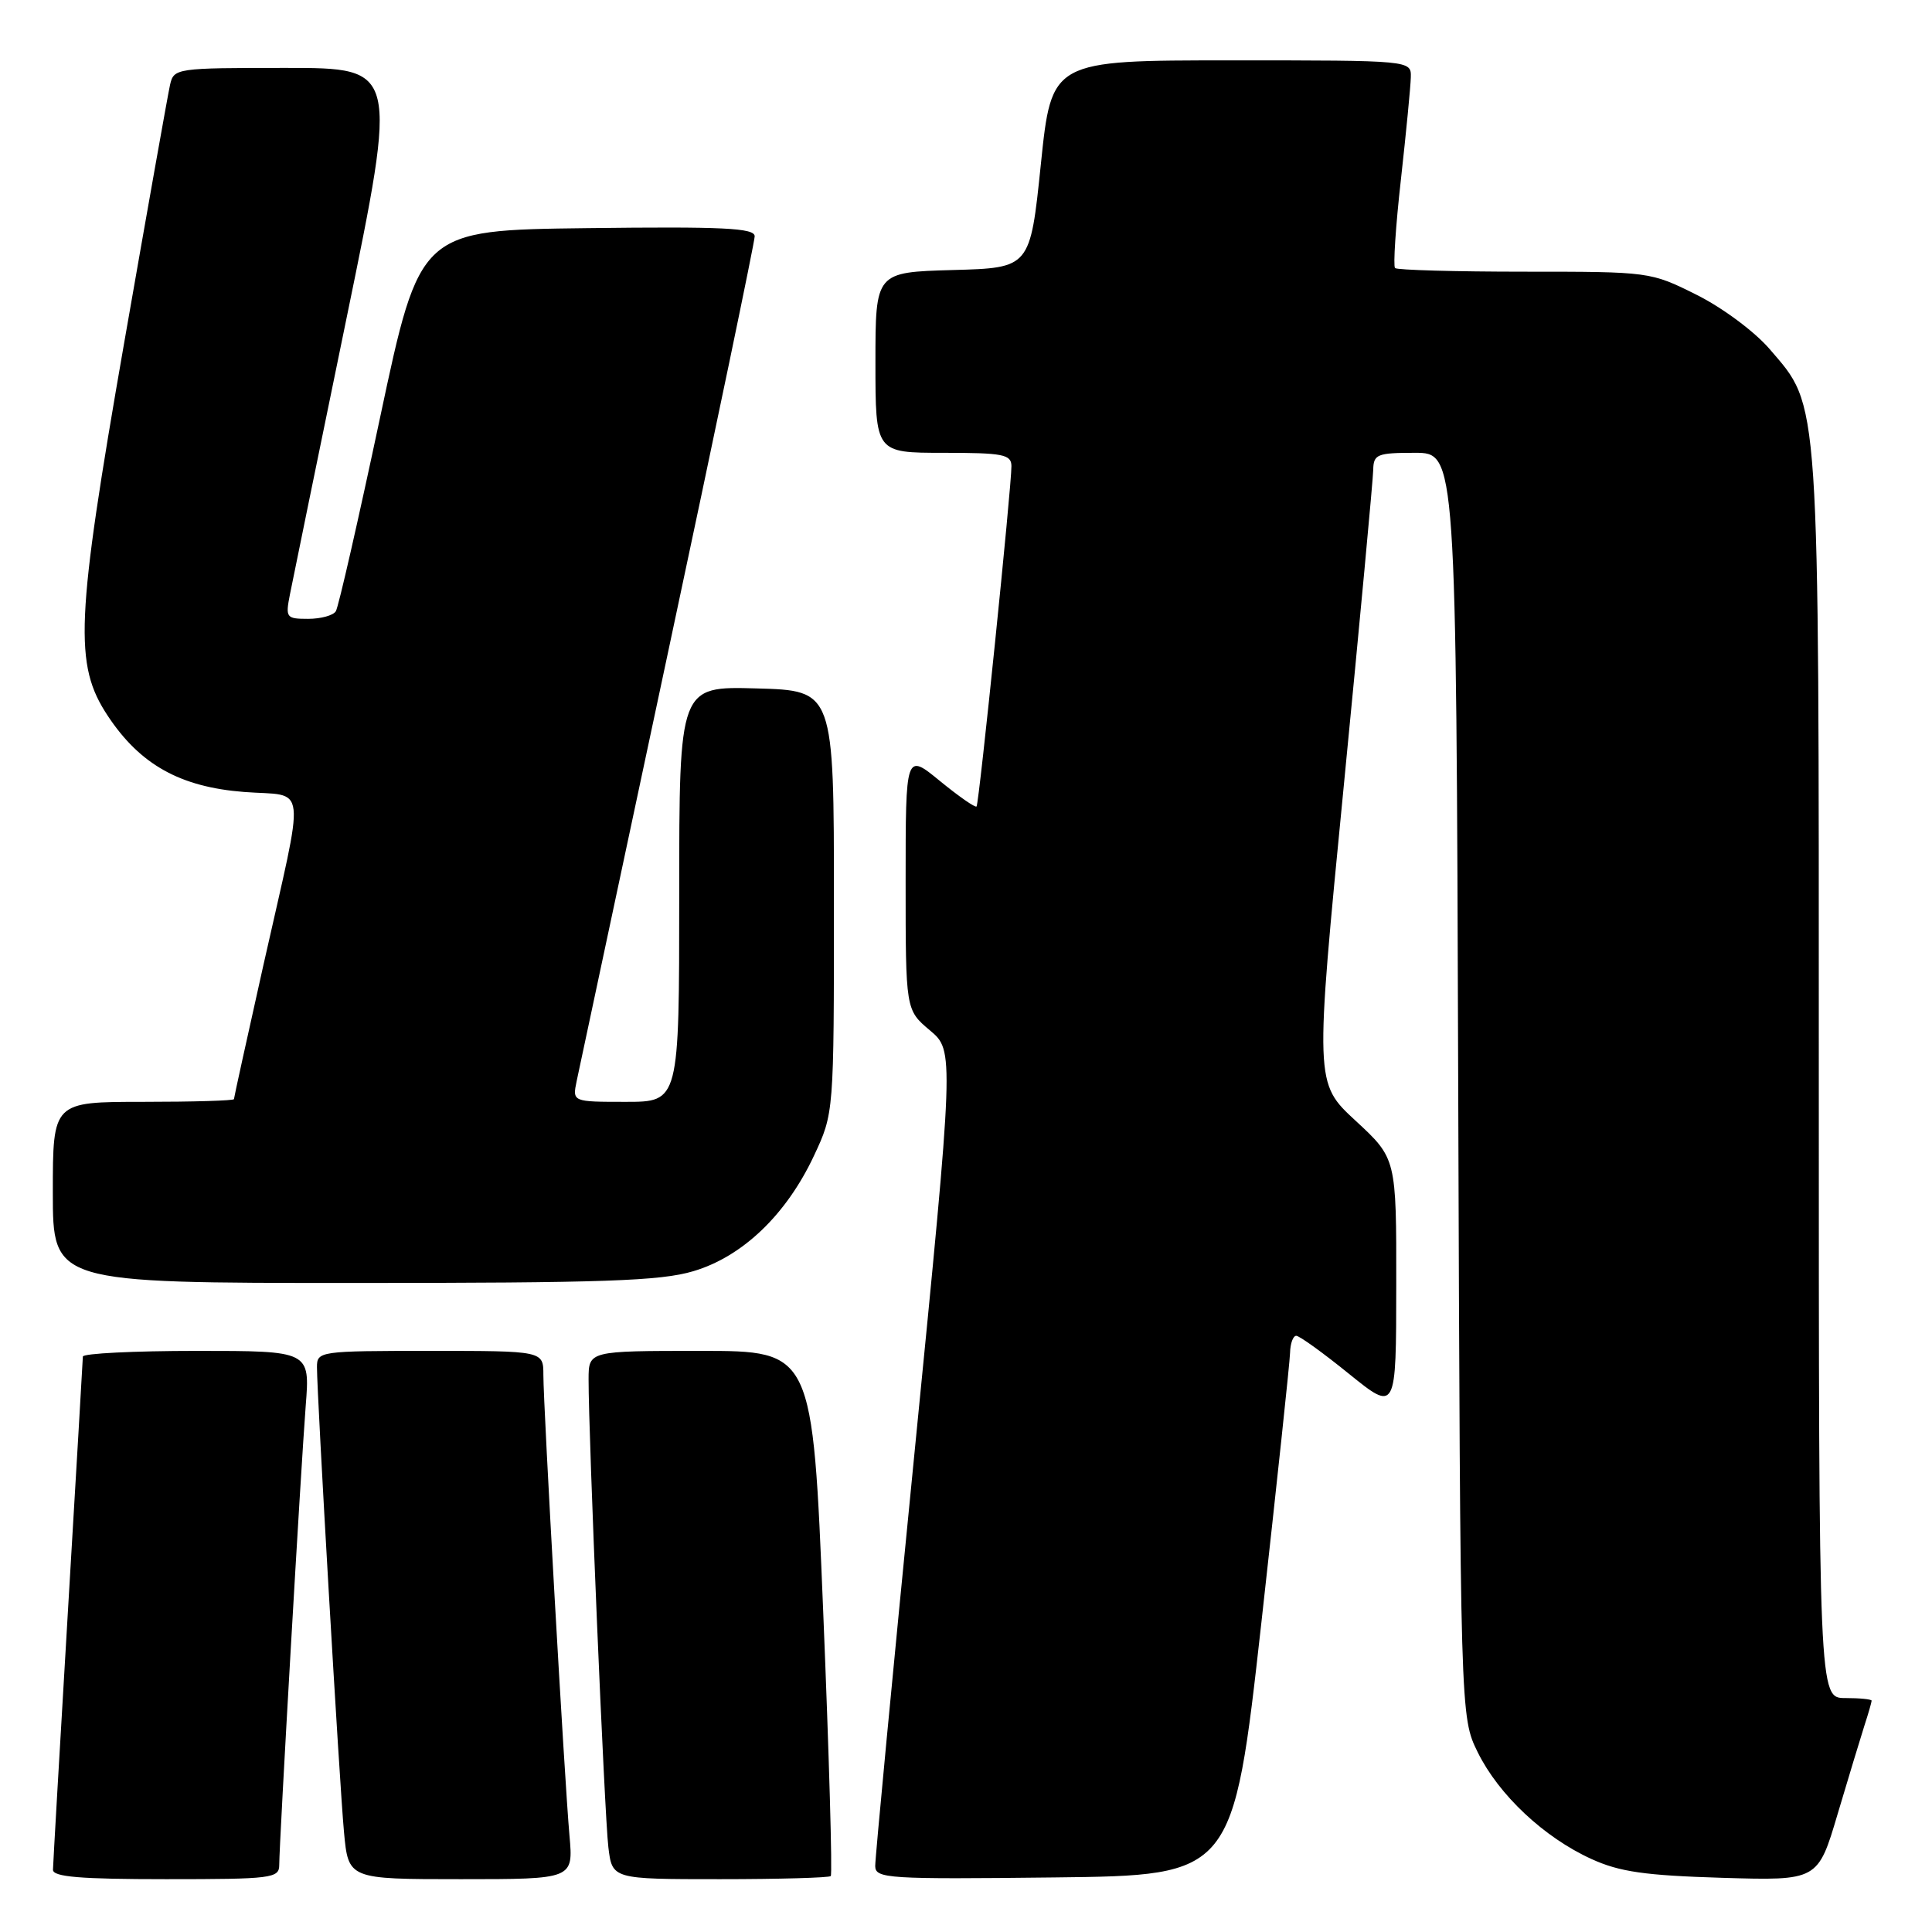 <?xml version="1.0" encoding="UTF-8" standalone="no"?>
<!DOCTYPE svg PUBLIC "-//W3C//DTD SVG 1.1//EN" "http://www.w3.org/Graphics/SVG/1.1/DTD/svg11.dtd" >
<svg xmlns="http://www.w3.org/2000/svg" xmlns:xlink="http://www.w3.org/1999/xlink" version="1.1" viewBox="0 0 256 256">
 <g >
 <path fill="currentColor"
d=" M 37.00 247.12 C 37.00 244.17 39.88 194.33 40.51 186.25 C 41.08 179.00 41.08 179.00 26.04 179.00 C 17.77 179.00 10.99 179.34 10.98 179.75 C 10.97 180.16 10.08 195.35 9.00 213.50 C 7.92 231.65 7.03 247.06 7.02 247.75 C 7.00 248.70 10.66 249.00 22.00 249.00 C 36.02 249.00 37.00 248.88 37.00 247.12 Z  M 75.46 243.25 C 74.80 235.85 72.00 186.38 72.00 182.19 C 72.00 179.00 72.00 179.00 57.00 179.00 C 42.32 179.00 42.00 179.05 42.00 181.15 C 42.00 184.98 44.98 236.32 45.58 242.75 C 46.16 249.00 46.16 249.00 61.06 249.00 C 75.97 249.00 75.97 249.00 75.46 243.25 Z  M 110.08 248.59 C 110.31 248.36 109.86 232.61 109.08 213.59 C 107.67 179.00 107.67 179.00 92.83 179.00 C 78.00 179.00 78.00 179.00 77.99 182.75 C 77.97 190.05 80.10 240.56 80.61 244.75 C 81.12 249.00 81.12 249.00 95.39 249.00 C 103.24 249.00 109.85 248.81 110.08 248.59 Z  M 167.14 215.00 C 169.19 196.57 170.91 180.49 170.94 179.25 C 170.97 178.01 171.34 177.00 171.76 177.00 C 172.18 177.00 175.33 179.27 178.76 182.05 C 185.00 187.09 185.00 187.09 185.01 170.30 C 185.03 153.50 185.03 153.50 179.62 148.50 C 174.21 143.50 174.21 143.50 178.07 104.00 C 180.19 82.28 181.94 63.49 181.96 62.25 C 182.00 60.20 182.48 60.00 187.47 60.00 C 192.95 60.00 192.95 60.00 193.22 143.75 C 193.50 227.50 193.50 227.50 195.81 232.19 C 198.59 237.83 204.59 243.47 210.88 246.33 C 214.60 248.03 217.97 248.51 228.19 248.82 C 240.88 249.20 240.88 249.20 243.50 240.35 C 244.95 235.48 246.55 230.20 247.06 228.60 C 247.58 227.01 248.00 225.54 248.00 225.35 C 248.00 225.16 246.43 225.00 244.50 225.00 C 241.00 225.00 241.00 225.00 241.00 142.68 C 241.00 51.44 241.18 54.07 234.50 46.27 C 232.52 43.96 228.25 40.78 224.82 39.07 C 218.70 36.01 218.61 36.00 202.01 36.00 C 192.84 36.00 185.12 35.78 184.85 35.52 C 184.59 35.25 184.93 29.97 185.63 23.77 C 186.32 17.57 186.91 11.49 186.94 10.25 C 187.00 8.00 187.00 8.00 163.17 8.00 C 139.34 8.00 139.34 8.00 137.92 21.75 C 136.50 35.50 136.50 35.50 126.25 35.78 C 116.00 36.07 116.00 36.07 116.00 48.03 C 116.00 60.00 116.00 60.00 125.00 60.00 C 132.90 60.00 134.00 60.21 134.02 61.75 C 134.05 64.35 129.74 106.44 129.40 106.86 C 129.24 107.06 127.06 105.54 124.55 103.49 C 120.00 99.76 120.00 99.76 120.00 116.79 C 120.00 133.82 120.00 133.82 123.22 136.53 C 126.44 139.24 126.44 139.24 121.19 192.37 C 118.30 221.59 115.95 246.30 115.97 247.27 C 116.00 248.92 117.61 249.02 139.70 248.77 C 163.39 248.50 163.39 248.50 167.14 215.00 Z  M 91.87 168.44 C 98.39 166.51 104.19 160.95 107.85 153.15 C 110.50 147.50 110.50 147.50 110.50 119.50 C 110.50 91.50 110.50 91.50 100.25 91.22 C 90.00 90.93 90.00 90.93 90.00 118.47 C 90.00 146.00 90.00 146.00 82.92 146.00 C 75.84 146.00 75.84 146.00 76.41 143.25 C 76.73 141.74 82.16 116.23 88.49 86.57 C 94.82 56.92 100.00 32.04 100.00 31.31 C 100.00 30.21 95.86 30.01 77.82 30.23 C 55.64 30.50 55.64 30.50 50.38 55.24 C 47.49 68.85 44.85 80.44 44.50 80.99 C 44.16 81.55 42.51 82.00 40.83 82.00 C 37.92 82.00 37.81 81.85 38.42 78.75 C 38.77 76.96 42.14 60.54 45.90 42.25 C 52.74 9.00 52.74 9.00 37.89 9.00 C 23.31 9.00 23.03 9.04 22.53 11.25 C 22.25 12.49 19.51 27.90 16.44 45.50 C 10.03 82.27 9.78 88.05 14.28 94.85 C 18.56 101.32 23.87 104.28 32.34 104.94 C 40.81 105.60 40.51 102.92 34.90 127.89 C 32.76 137.46 31.00 145.45 31.00 145.64 C 31.00 145.84 25.60 146.00 19.00 146.00 C 7.00 146.00 7.00 146.00 7.00 158.00 C 7.00 170.00 7.00 170.00 46.82 170.00 C 79.93 170.00 87.52 169.74 91.87 168.44 Z "/>
</g>
</svg>